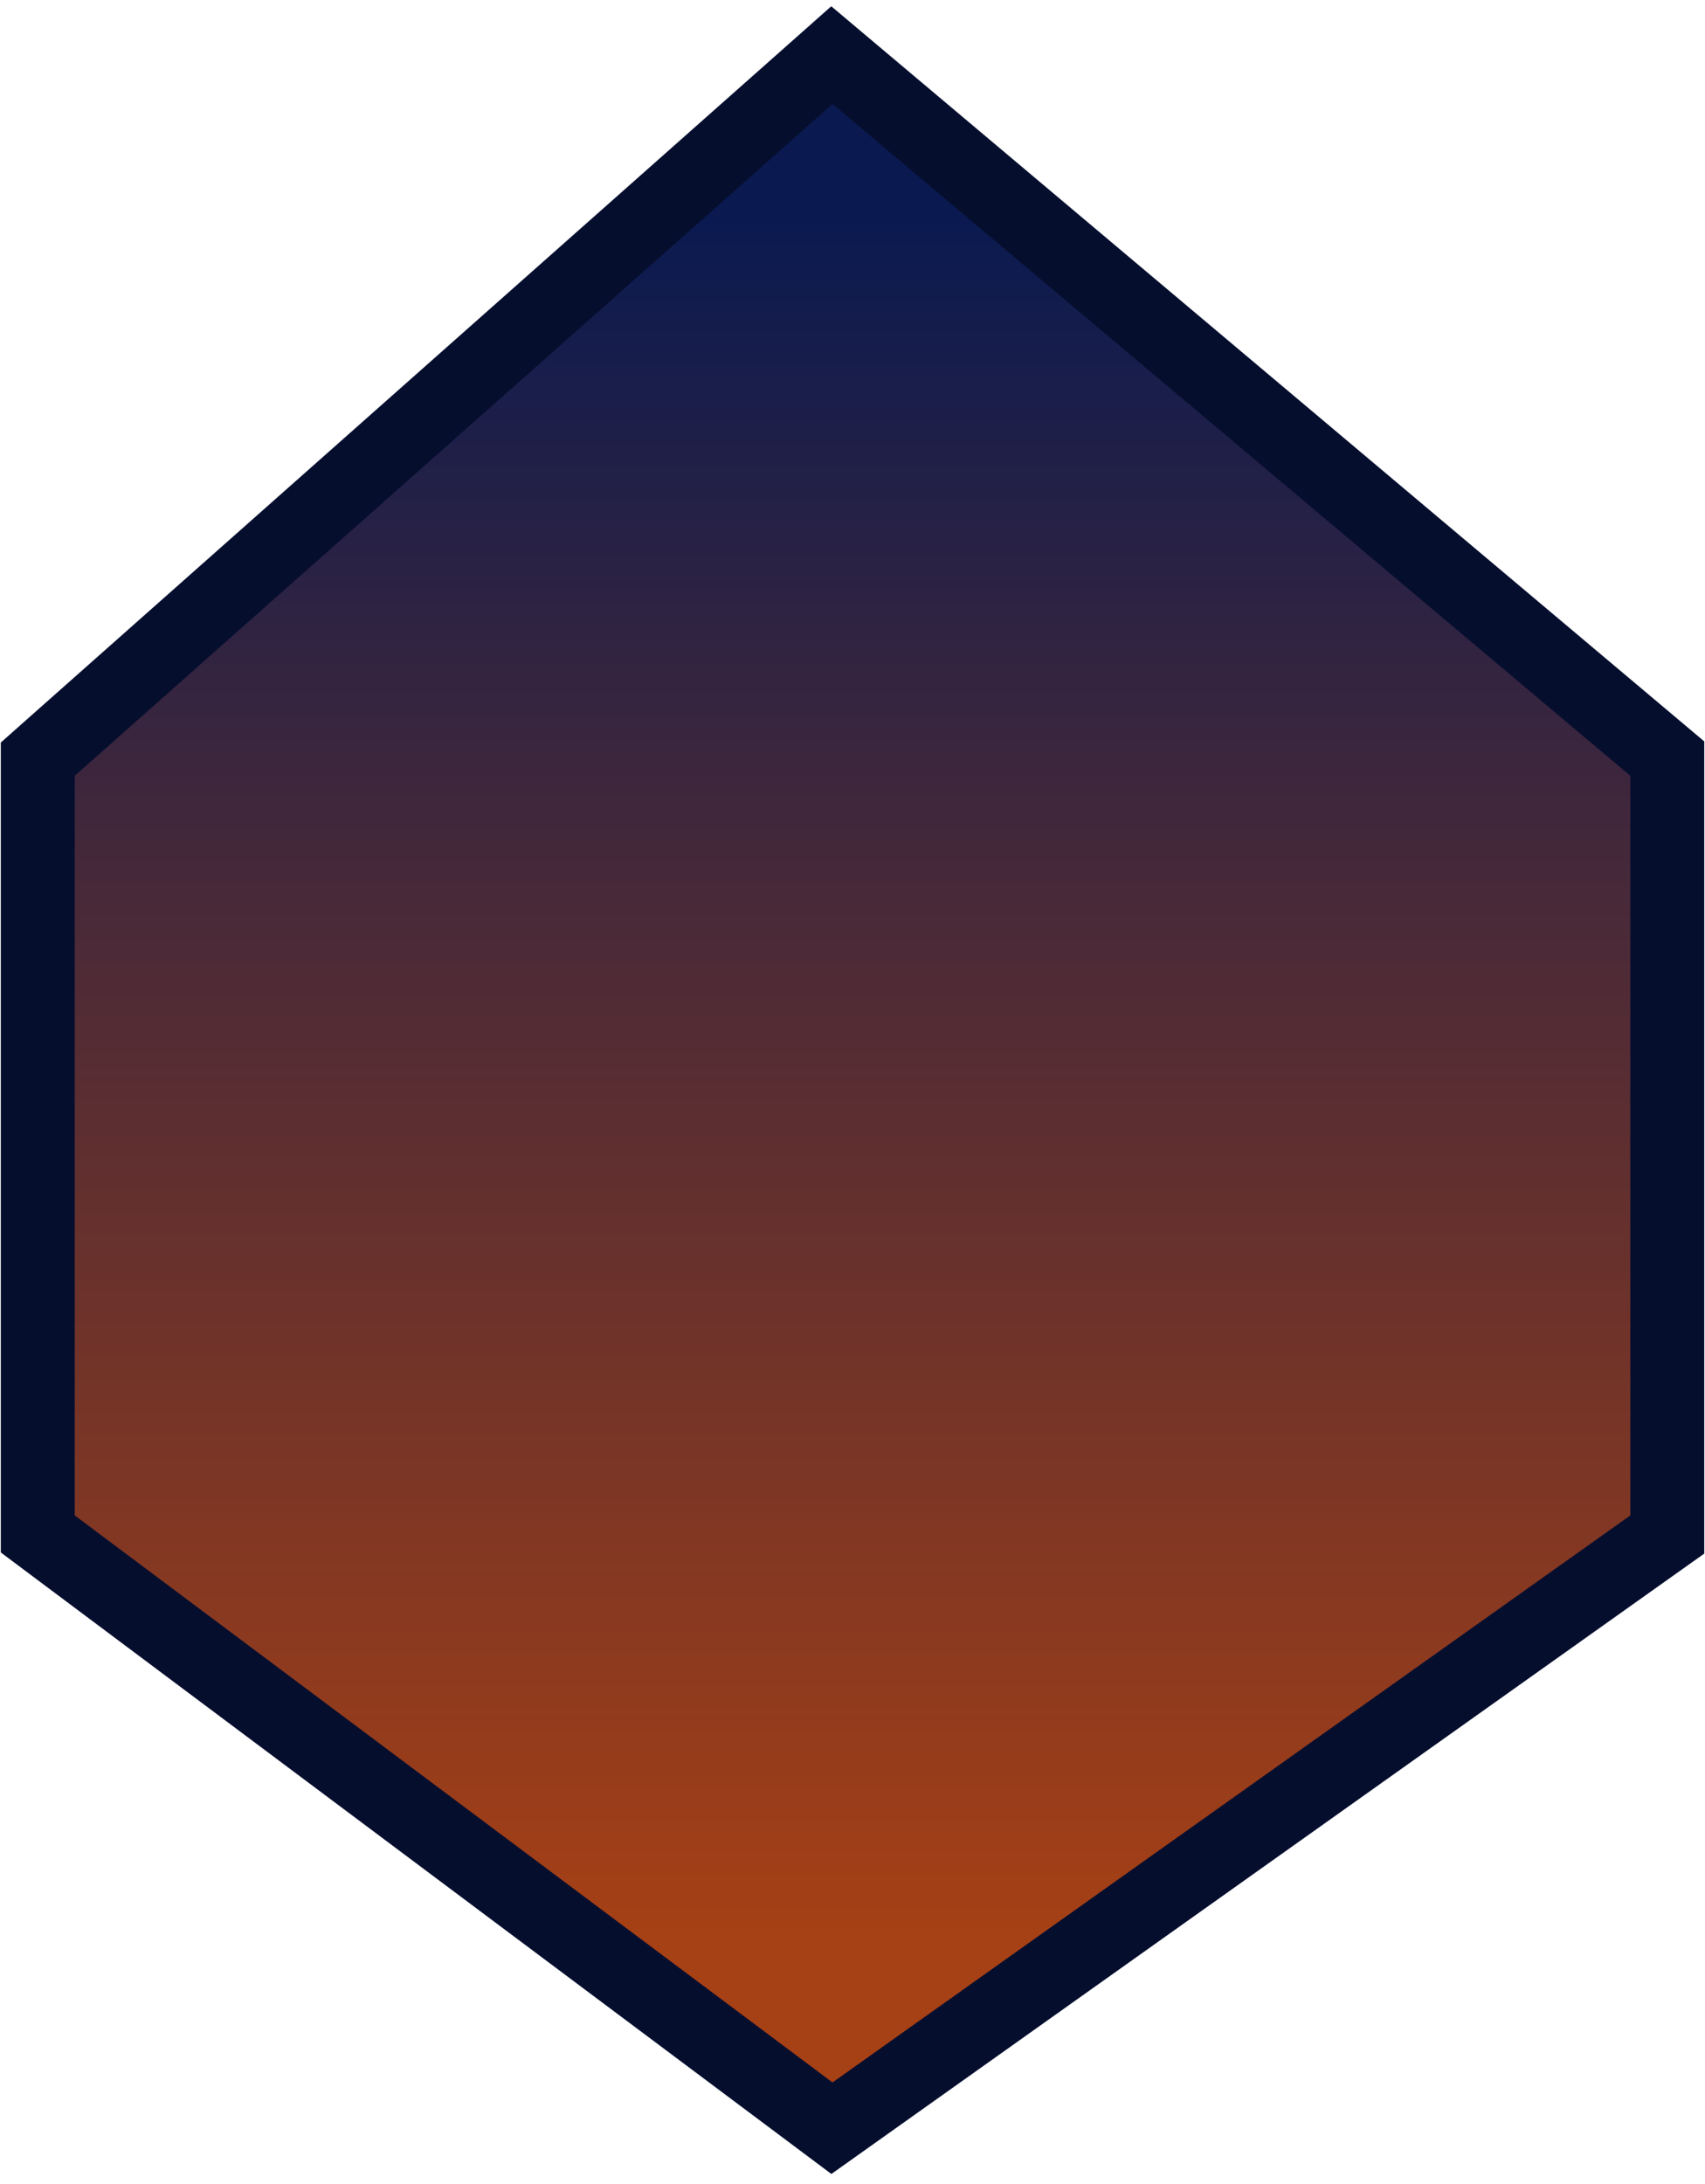 <svg width="164" height="210" viewBox="0 0 164 210" fill="none" xmlns="http://www.w3.org/2000/svg">
<path d="M160.373 74.593V72.938L159.107 71.872L82.366 7.28L80.017 5.302L77.718 7.339L4.829 71.931L3.632 72.993V74.593V145.704V147.484L5.058 148.551L77.947 203.069L80.022 204.622L82.136 203.121L158.876 148.602L160.373 147.539V145.704V74.593Z" fill="url(#paint0_linear_235_3909)" stroke="#060E2E" stroke-width="7.111"/>
<defs>
<linearGradient id="paint0_linear_235_3909" x1="82.002" y1="20.963" x2="82.002" y2="186" gradientUnits="userSpaceOnUse">
<stop stop-color="#0A1A50"/>
<stop offset="1" stop-color="#A64015"/>
</linearGradient>
</defs>
</svg>
